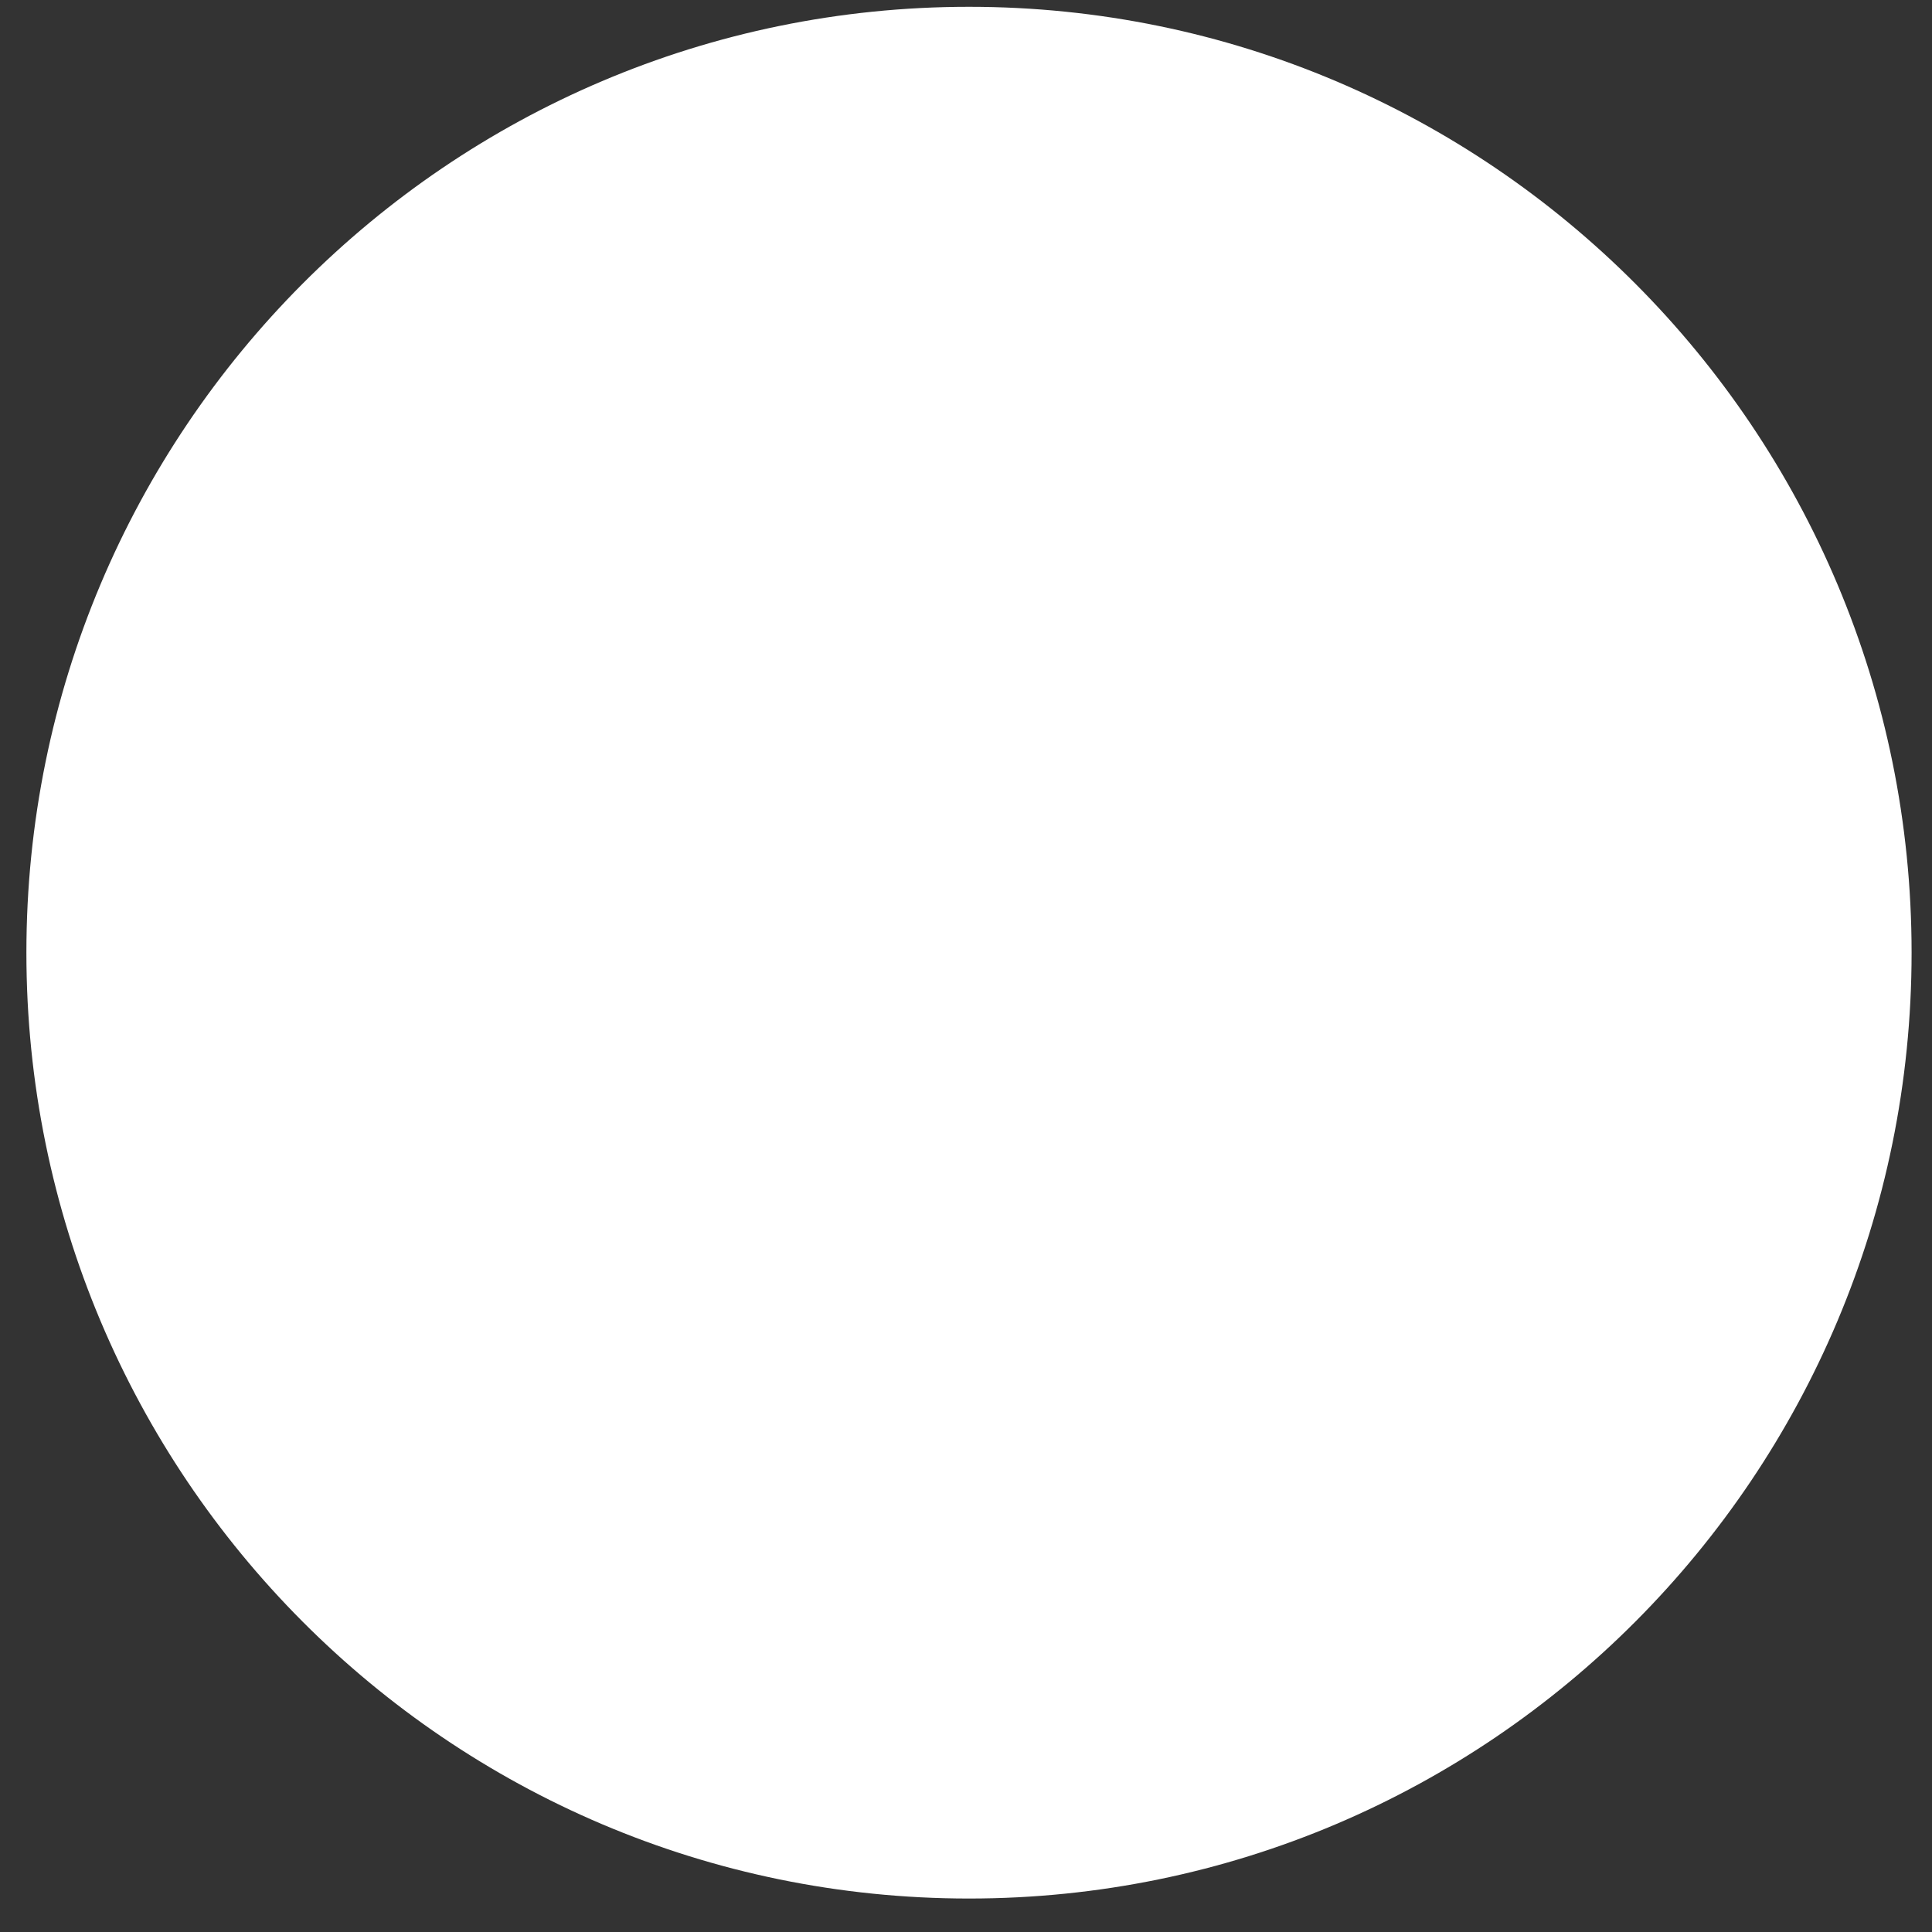 <svg version="1.1" xmlns="http://www.w3.org/2000/svg" xmlns:xlink="http://www.w3.org/1999/xlink" width="94.0px" height="94.0px" class="slides-canvas" viewBox="-1 -1 71 71" preserveAspectRatio="none"> 
 <rect x="-1" y="-1" width="71" height="71" fill="#333333" stroke="none"/> 
 <g text-rendering="geometricPrecision" transform="scale(1, 1)"> 
  <g transform="matrix(1, 0, 0, 1, -167, -197)"> 
   <path fill="#FFFFFF" d="M166.97 231.01C166.97 211.81 182.48 196.25 201.61 196.25 220.74 196.25 236.25 211.81 236.25 231.01 236.25 231.01 236.25 231.01 236.25 231.01 236.25 250.21 220.74 265.77 201.61 265.77 182.48 265.77 166.97 250.21 166.97 231.01 166.97 231.01 166.97 231.01 166.97 231.01z" /> 
  </g> 
 </g> 
</svg>